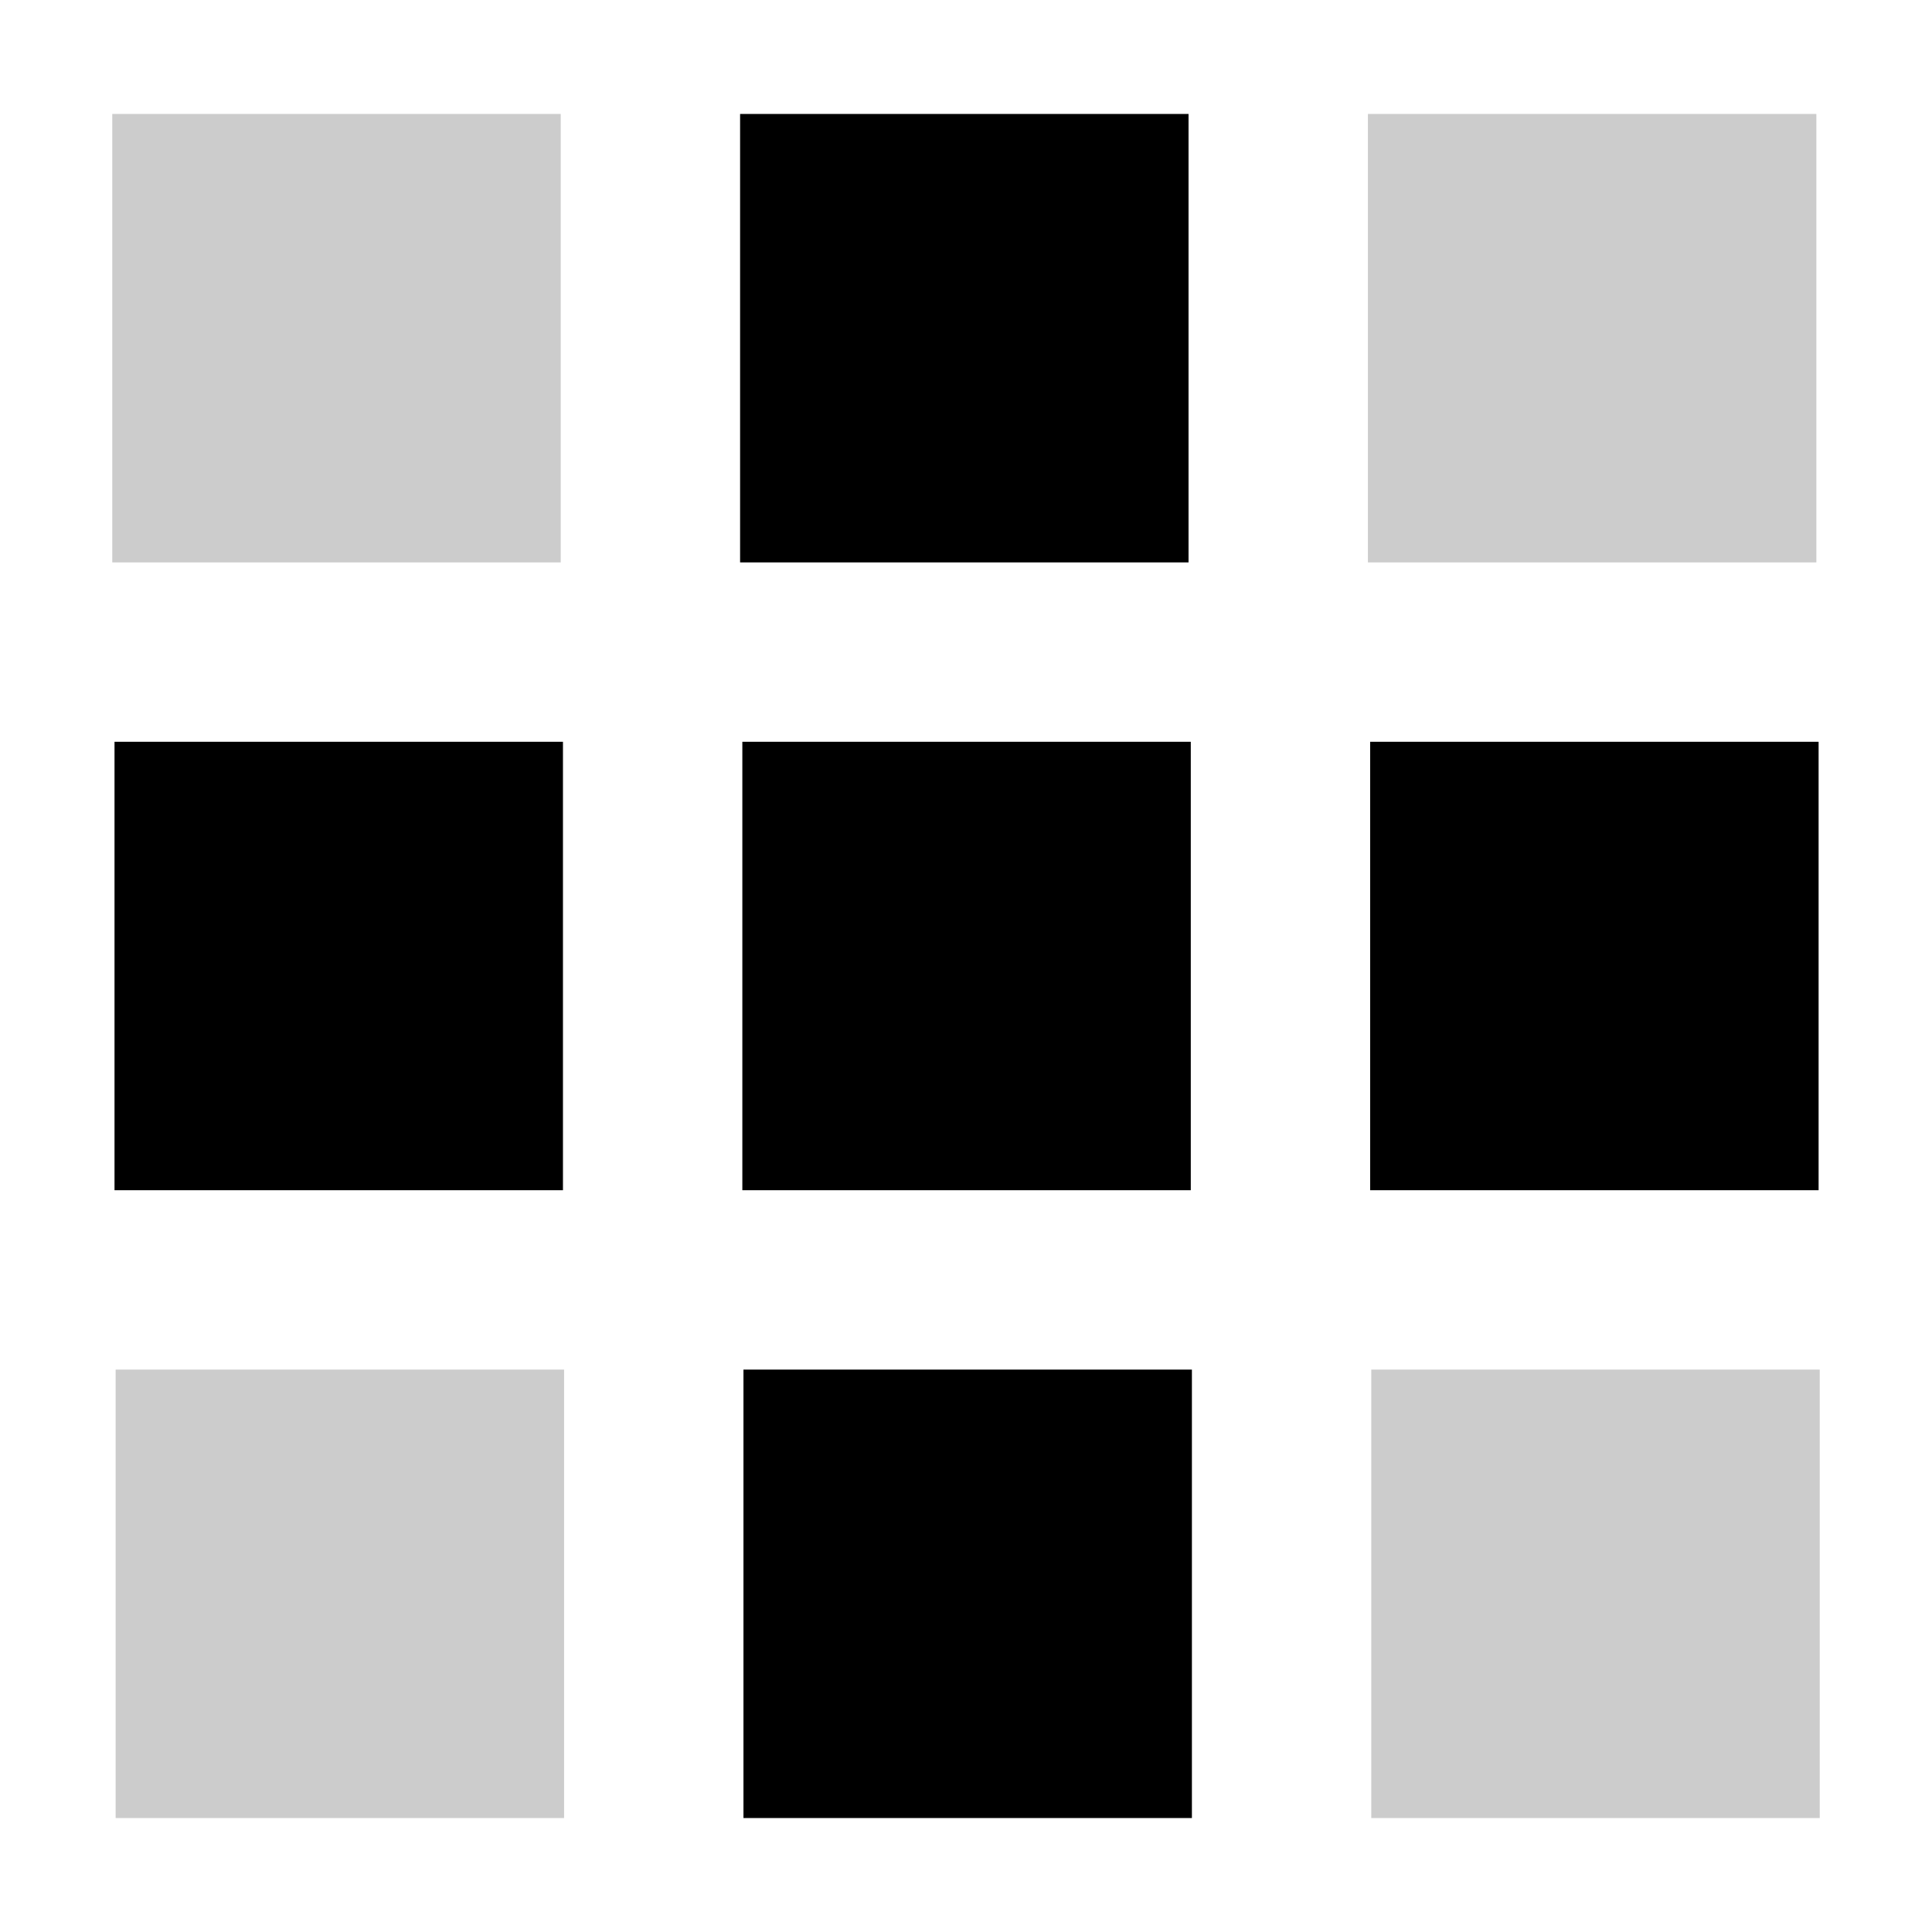 <?xml version="1.0" encoding="UTF-8" standalone="no"?>
<!-- Generator: Adobe Illustrator 16.0.0, SVG Export Plug-In . SVG Version: 6.00 Build 0)  -->

<svg
   xmlns:dc="http://purl.org/dc/elements/1.1/"
   xmlns:cc="http://creativecommons.org/ns#"
   xmlns:rdf="http://www.w3.org/1999/02/22-rdf-syntax-ns#"
   xmlns:svg="http://www.w3.org/2000/svg"
   xmlns="http://www.w3.org/2000/svg"
   xmlns:sodipodi="http://sodipodi.sourceforge.net/DTD/sodipodi-0.dtd"
   xmlns:inkscape="http://www.inkscape.org/namespaces/inkscape"
   version="1.1"
   id="Layer_1"
   x="0px"
   y="0px"
   width="500"
   height="500"
   viewBox="0 0 500 500"
   enable-background="new 0 0 480 480"
   xml:space="preserve"
   inkscape:version="0.91 r13725"
   sodipodi:docname="777.svg"><defs
     id="defs318" /><sodipodi:namedview
     pagecolor="#ffffff"
     bordercolor="#000000"
     borderopacity="1"
     objecttolerance="10"
     gridtolerance="10"
     guidetolerance="10"
     inkscape:pageopacity="0"
     inkscape:pageshadow="2"
     inkscape:window-width="2560"
     inkscape:window-height="1413"
     id="namedview316"
     showgrid="false"
     inkscape:zoom="0.69532167"
     inkscape:cx="-318.54494"
     inkscape:cy="186.41221"
     inkscape:window-x="0"
     inkscape:window-y="27"
     inkscape:window-maximized="0"
     inkscape:current-layer="Layer_1" />
     
     <rect
          x="29.056"
          y="29.492"
          width="116.057"
          height="116.057"
          id="rect18"
          style="fill:#CCCCCC" /><rect
          x="191.536"
          y="29.492"
          width="116.057"
          height="116.057"
          id="rect20"
          style="fill:#000000" /><rect
          x="354.016"
          y="29.492"
          width="116.057"
          height="116.057"
          id="rect22"
          style="fill:#CCCCCC" /><rect
          x="29.637"
          y="191.971"
          width="116.057"
          height="116.057"
          id="rect24"
          style="fill:#000000" /><rect
          x="192.117"
          y="191.971"
          width="116.057"
          height="116.057"
          id="rect26"
          style="fill:#000000" /><rect
          x="354.596"
          y="191.971"
          width="116.057"
          height="116.057"
          id="rect28"
          style="fill:#000000" /><rect
          x="29.927"
          y="354.451"
          width="116.057"
          height="116.057"
          id="rect30"
          style="fill:#CCCCCC" /><rect
          x="192.407"
          y="354.451"
          width="116.057"
          height="116.057"
          id="rect32"
          style="fill:#000000" /><rect
          x="354.887"
          y="354.451"
          width="116.057"
          height="116.057"
          id="rect34"
          style="fill:#CCCCCC" />
     
     </svg>